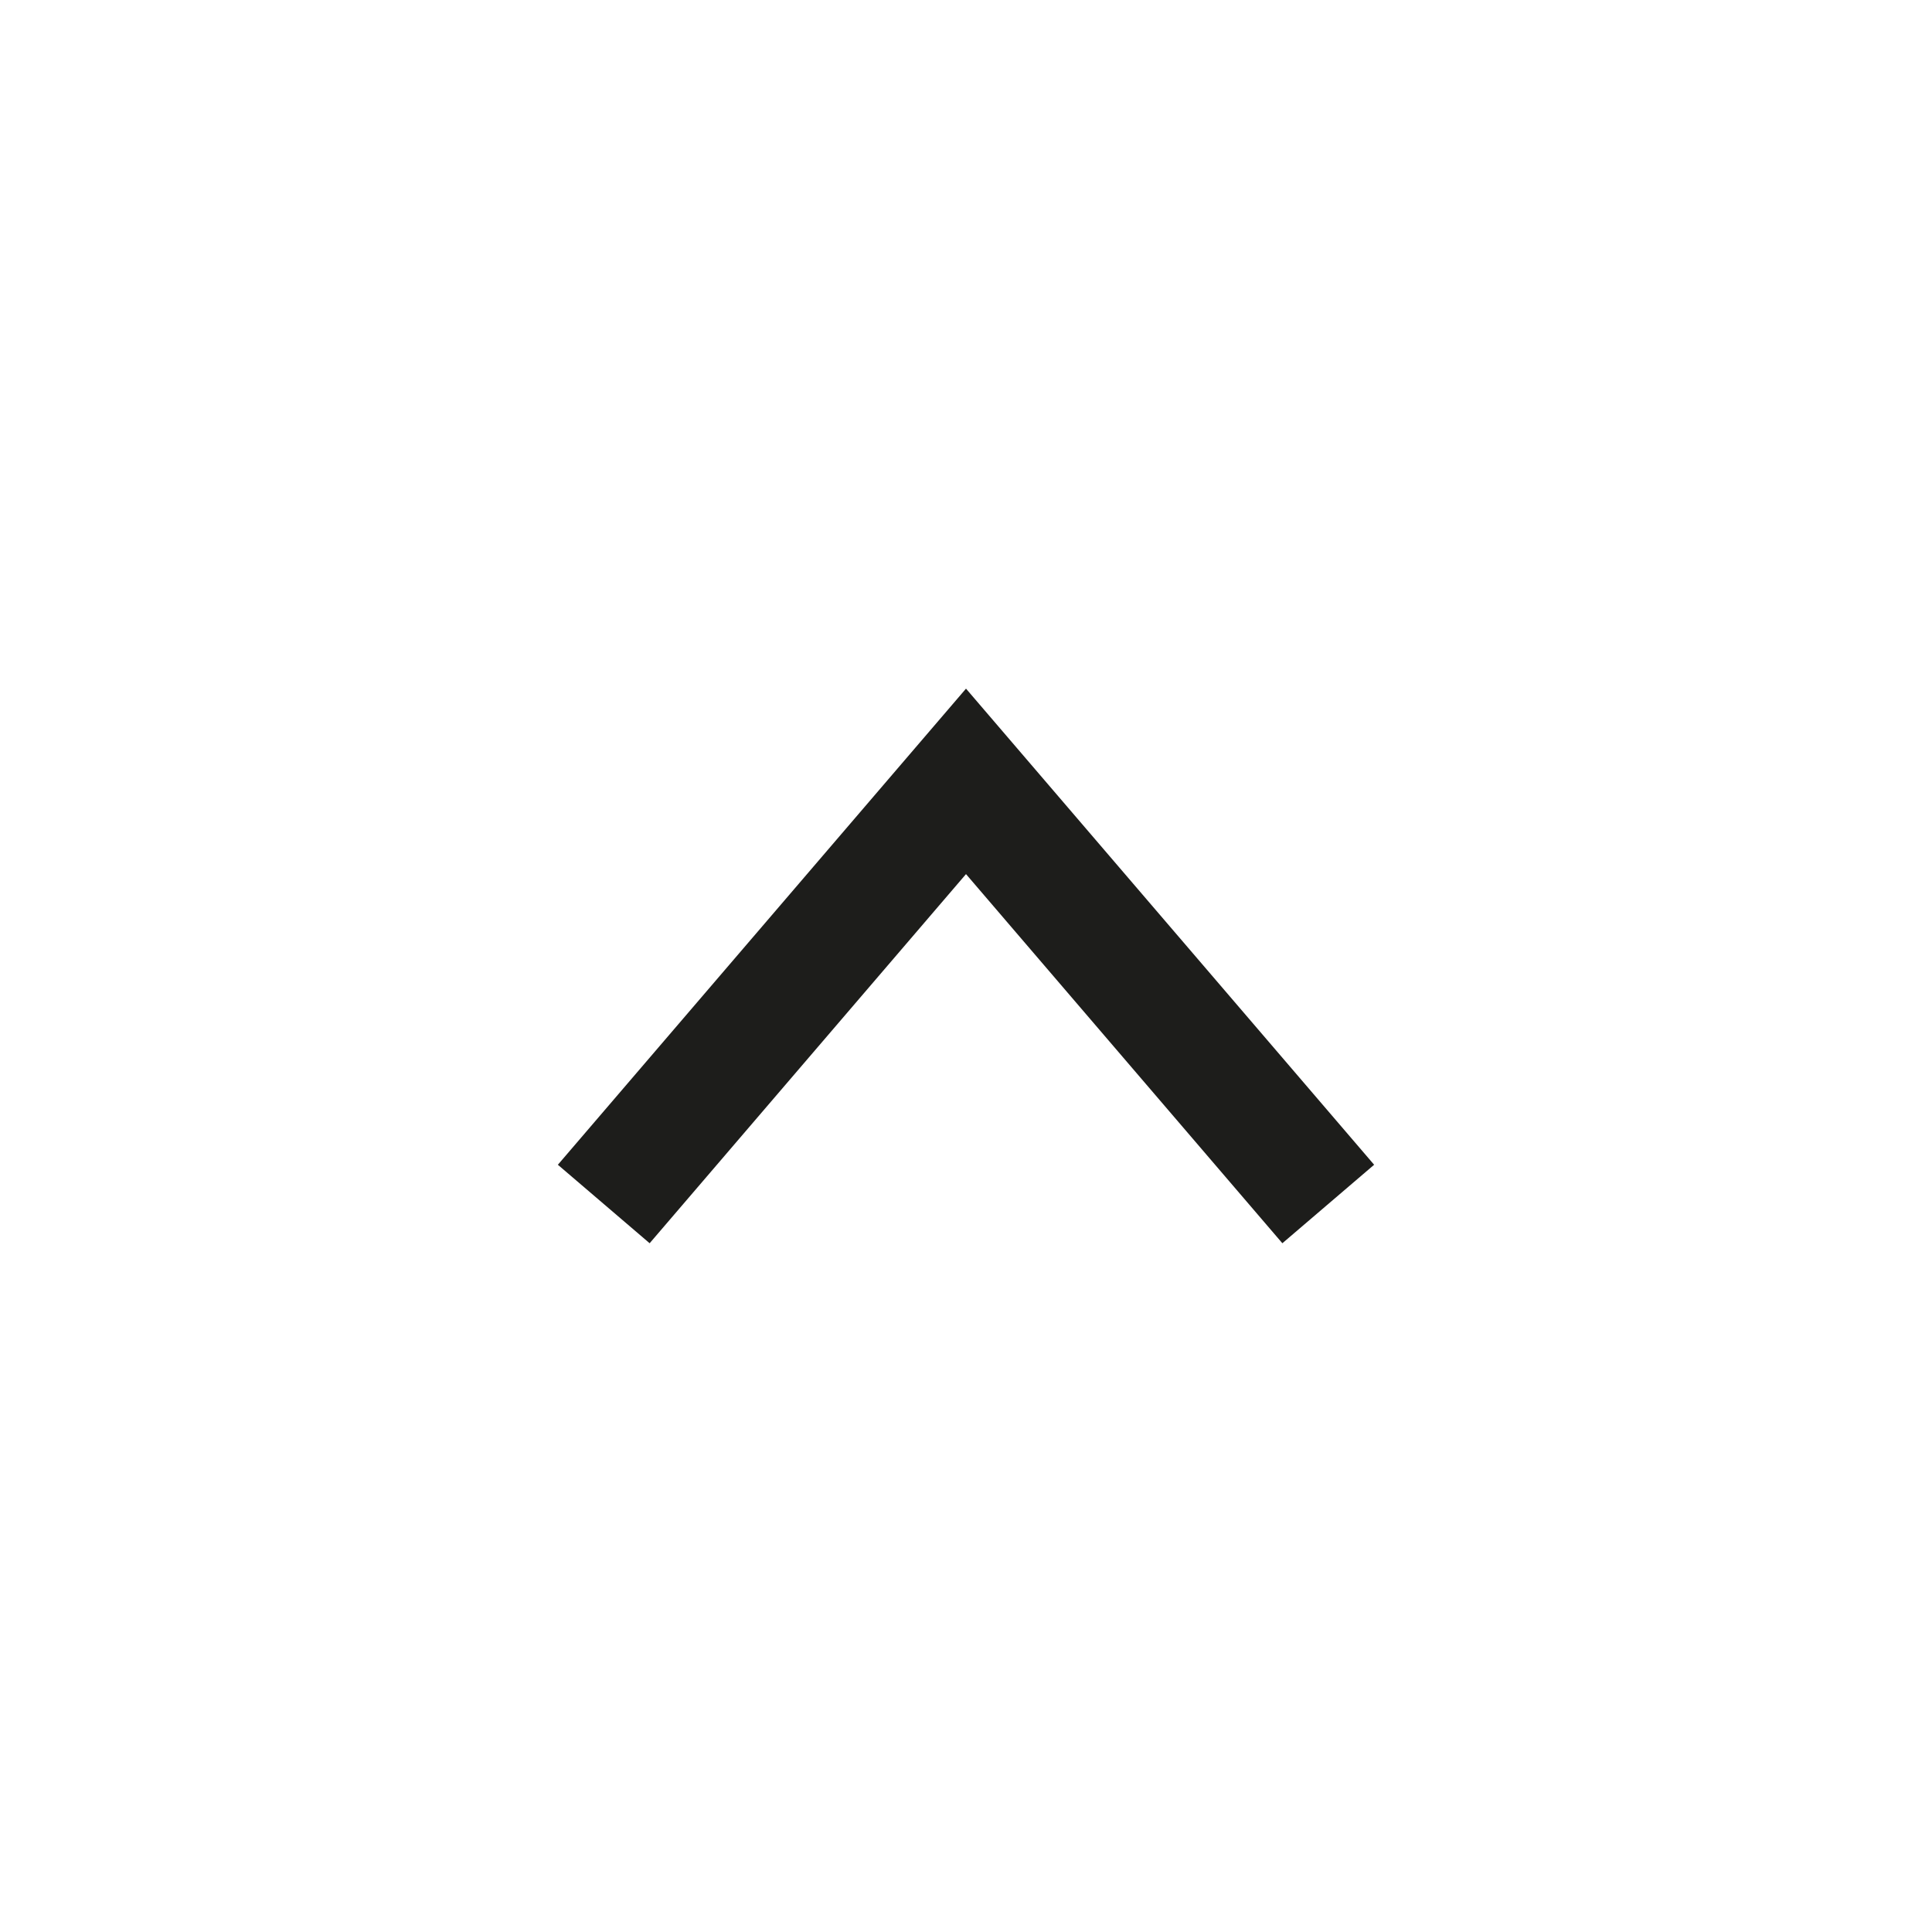 <svg width="16" height="16" viewBox="0 0 16 16" fill="#1D1D1B" xmlns="http://www.w3.org/2000/svg">
<path fill-rule="evenodd" clip-rule="evenodd" d="M11.38 9.646L8 5.703L4.62 9.646L5.38 10.296L8 7.239L10.62 10.296L11.38 9.646Z" fill="#1D1D1B"/>
</svg>
